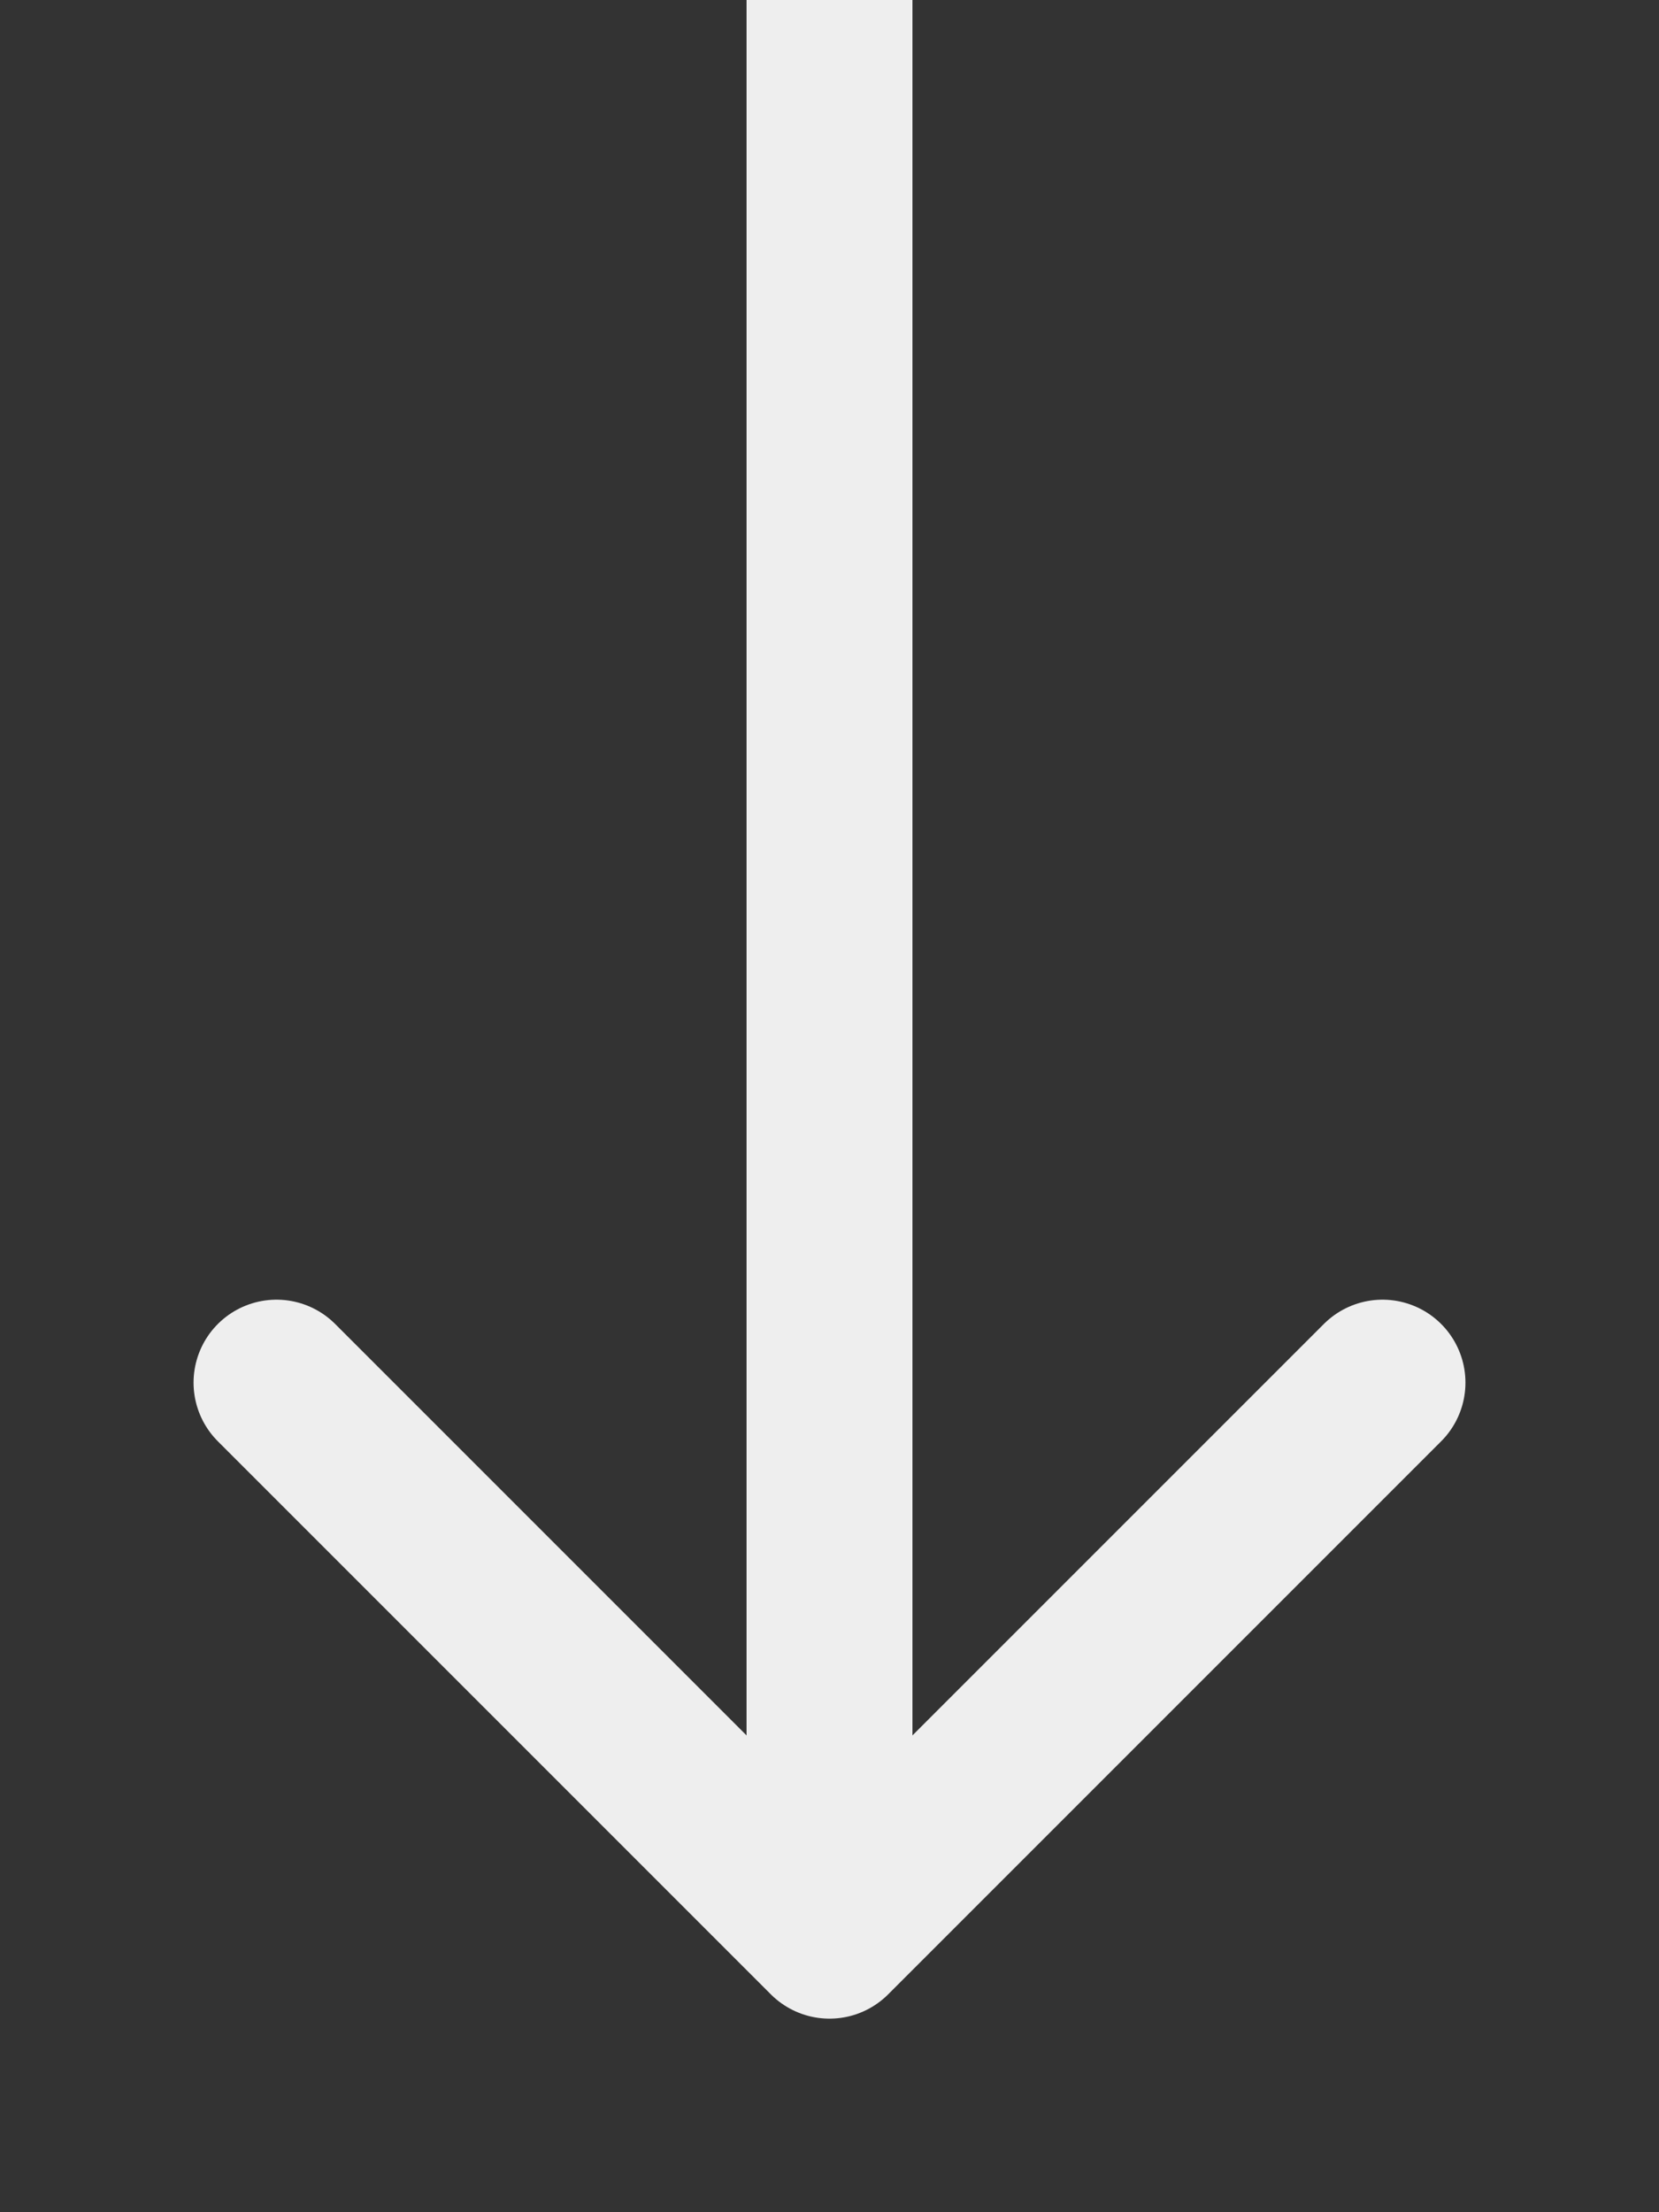 <svg width="60" height="80" viewBox="0 0 60 80" fill="none" xmlns="http://www.w3.org/2000/svg">
<rect x="0" y="0" width="60" height="80" fill="#333333" stroke="none"/>
<path d="M30 0V70M30 70L10 50M30 70L50 50" stroke="#eee" stroke-width="6" stroke-linecap="round" stroke-linejoin="round"/>
</svg> 